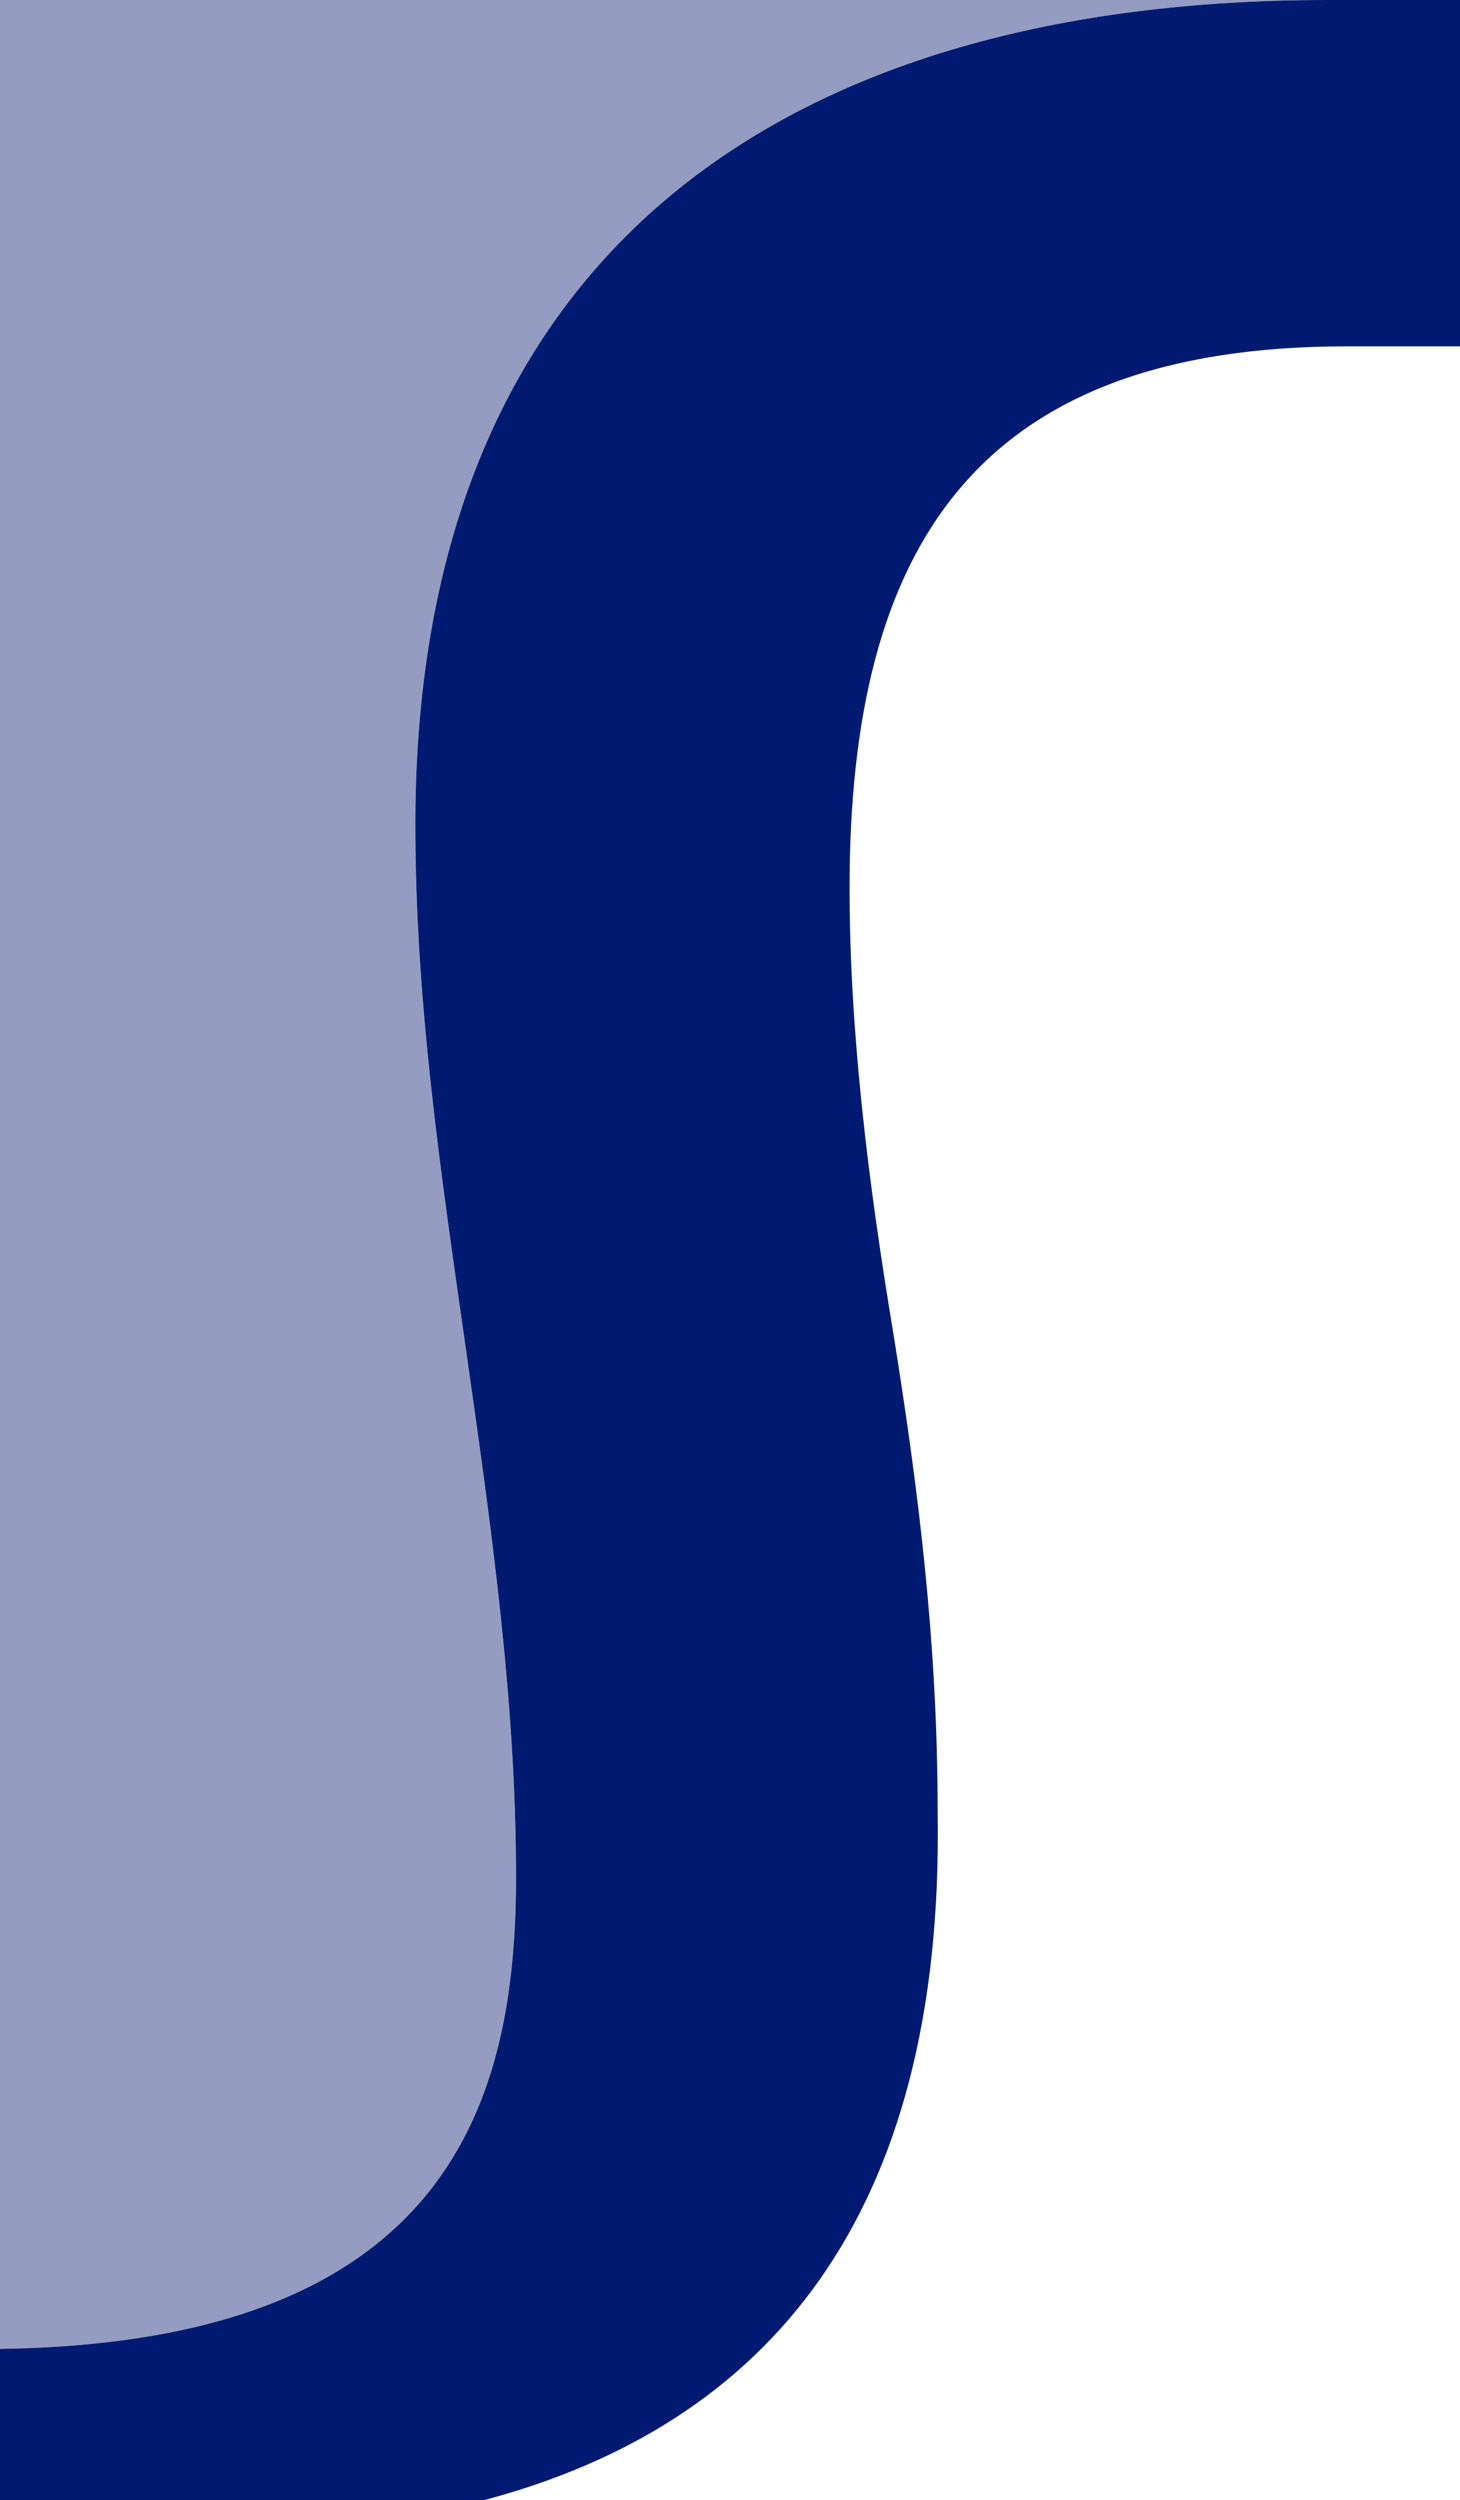 <?xml version="1.0" encoding="utf-8"?>
<!-- Generator: Adobe Illustrator 23.0.1, SVG Export Plug-In . SVG Version: 6.00 Build 0)  -->
<svg version="1.1" id="Layer_1" xmlns="http://www.w3.org/2000/svg" xmlns:xlink="http://www.w3.org/1999/xlink" x="0px" y="0px"
	 viewBox="0 0 23.2 39.7" style="enable-background:new 0 0 23.2 39.7;" xml:space="preserve">
<style type="text/css">
	.st0{fill:#949DC1;}
	.st1{fill:#001A72;}
</style>
<g>
	<path class="st0" d="M8.2,29.8c0-2.8-0.4-5.6-0.8-8.4s-0.8-5.5-0.8-8.3C6.6,3.9,12.6,0,21.1,0H0v37.3C7.2,37.2,8.2,33.3,8.2,29.8z"
		/>
</g>
<path class="st1" d="M0,39.7v-2.4c7.2-0.1,8.2-4,8.2-7.5c0-2.8-0.4-5.6-0.8-8.4s-0.8-5.5-0.8-8.3C6.6,3.9,12.6,0,21.1,0h2.1v5.5
	h-1.8c-5.9,0-7.9,3.2-7.9,8.6c0,2.3,0.3,4.7,0.7,7.1c0.4,2.5,0.7,4.9,0.7,7.6c0.1,6.4-2.7,9.7-7.2,10.9C7.7,39.7,0,39.7,0,39.7z"/>
</svg>
